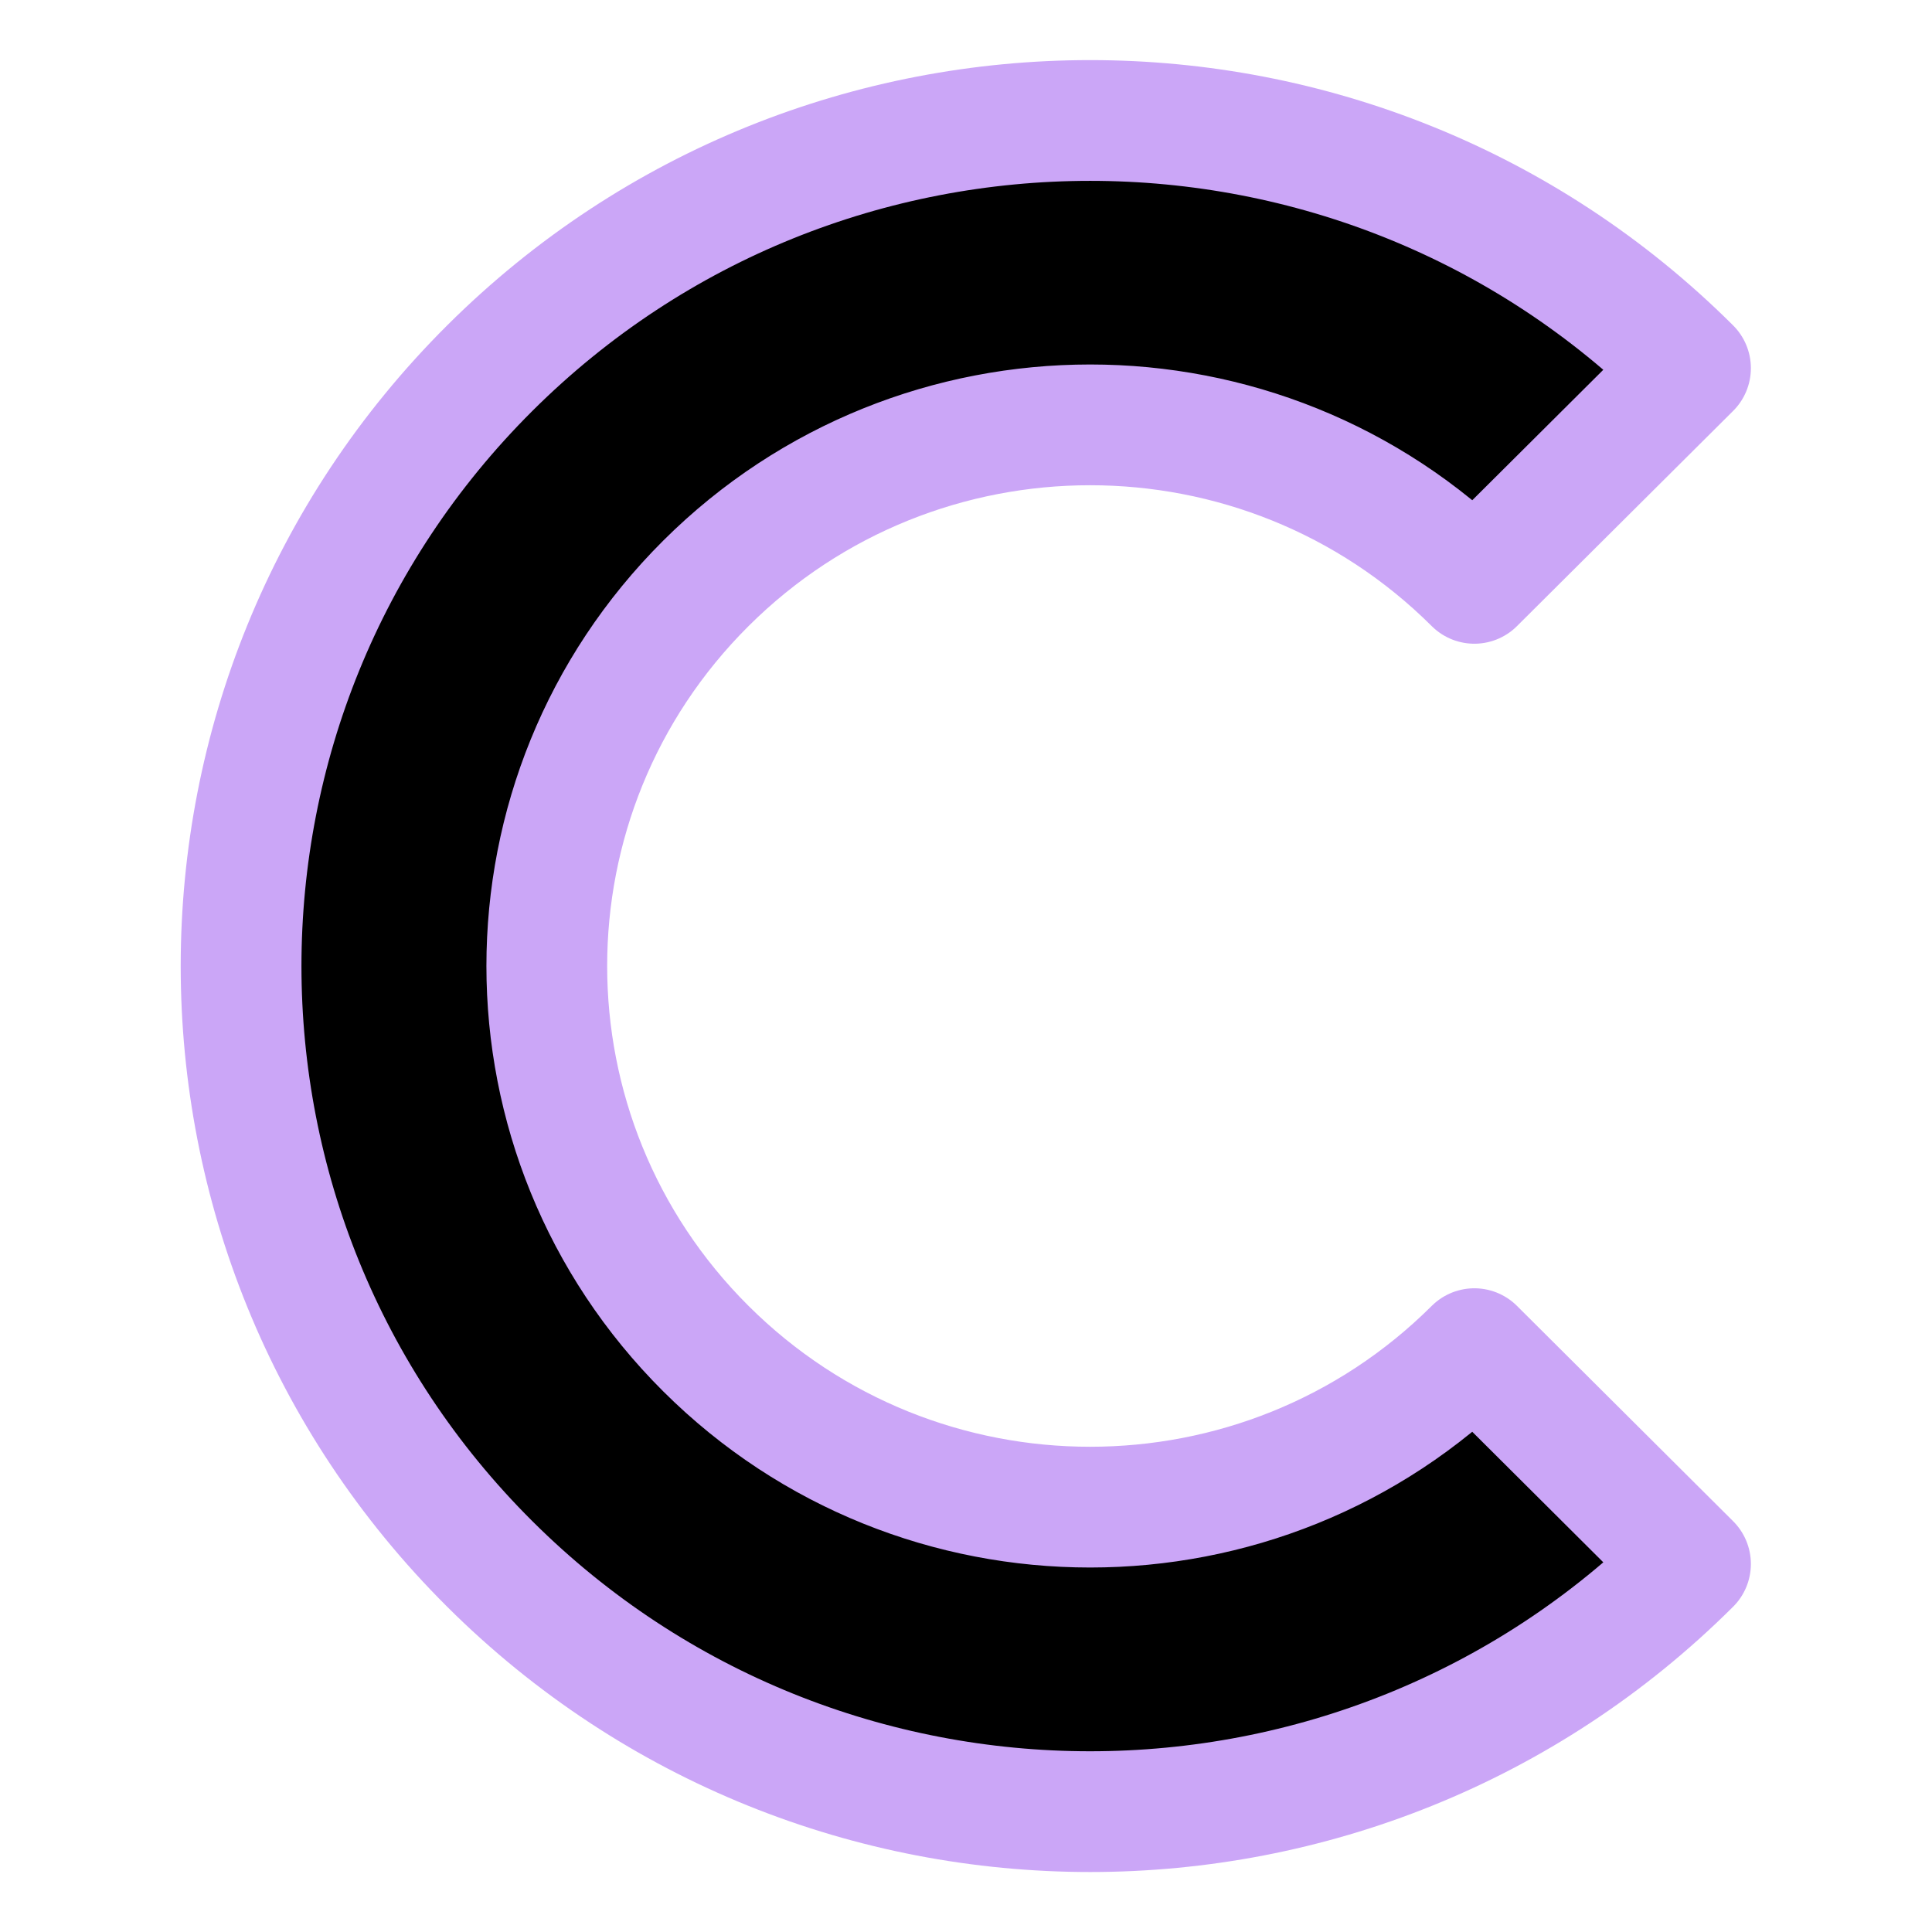 <svg xmlns="http://www.w3.org/2000/svg" width="16" height="16" viewBox="0 0 16 16">
	<path fill="currentColor" stroke="#cba6f7" stroke-linecap="round" stroke-linejoin="round" d="m 4.056,12.952 c 2.746,2.735 7.198,2.735 9.944,0 l -1.79,-1.783 c -1.757,1.75 -4.607,1.75 -6.364,0 -1.757,-1.75 -1.757,-4.588 0,-6.338 1.757,-1.75 4.607,-1.75 6.364,0 l 0.895,-0.891 0.895,-0.891 c -2.746,-2.735 -7.198,-2.735 -9.944,0 -2.746,2.735 -2.746,7.169 2e-7,9.903 z" clip-rule="evenodd" />
</svg>
